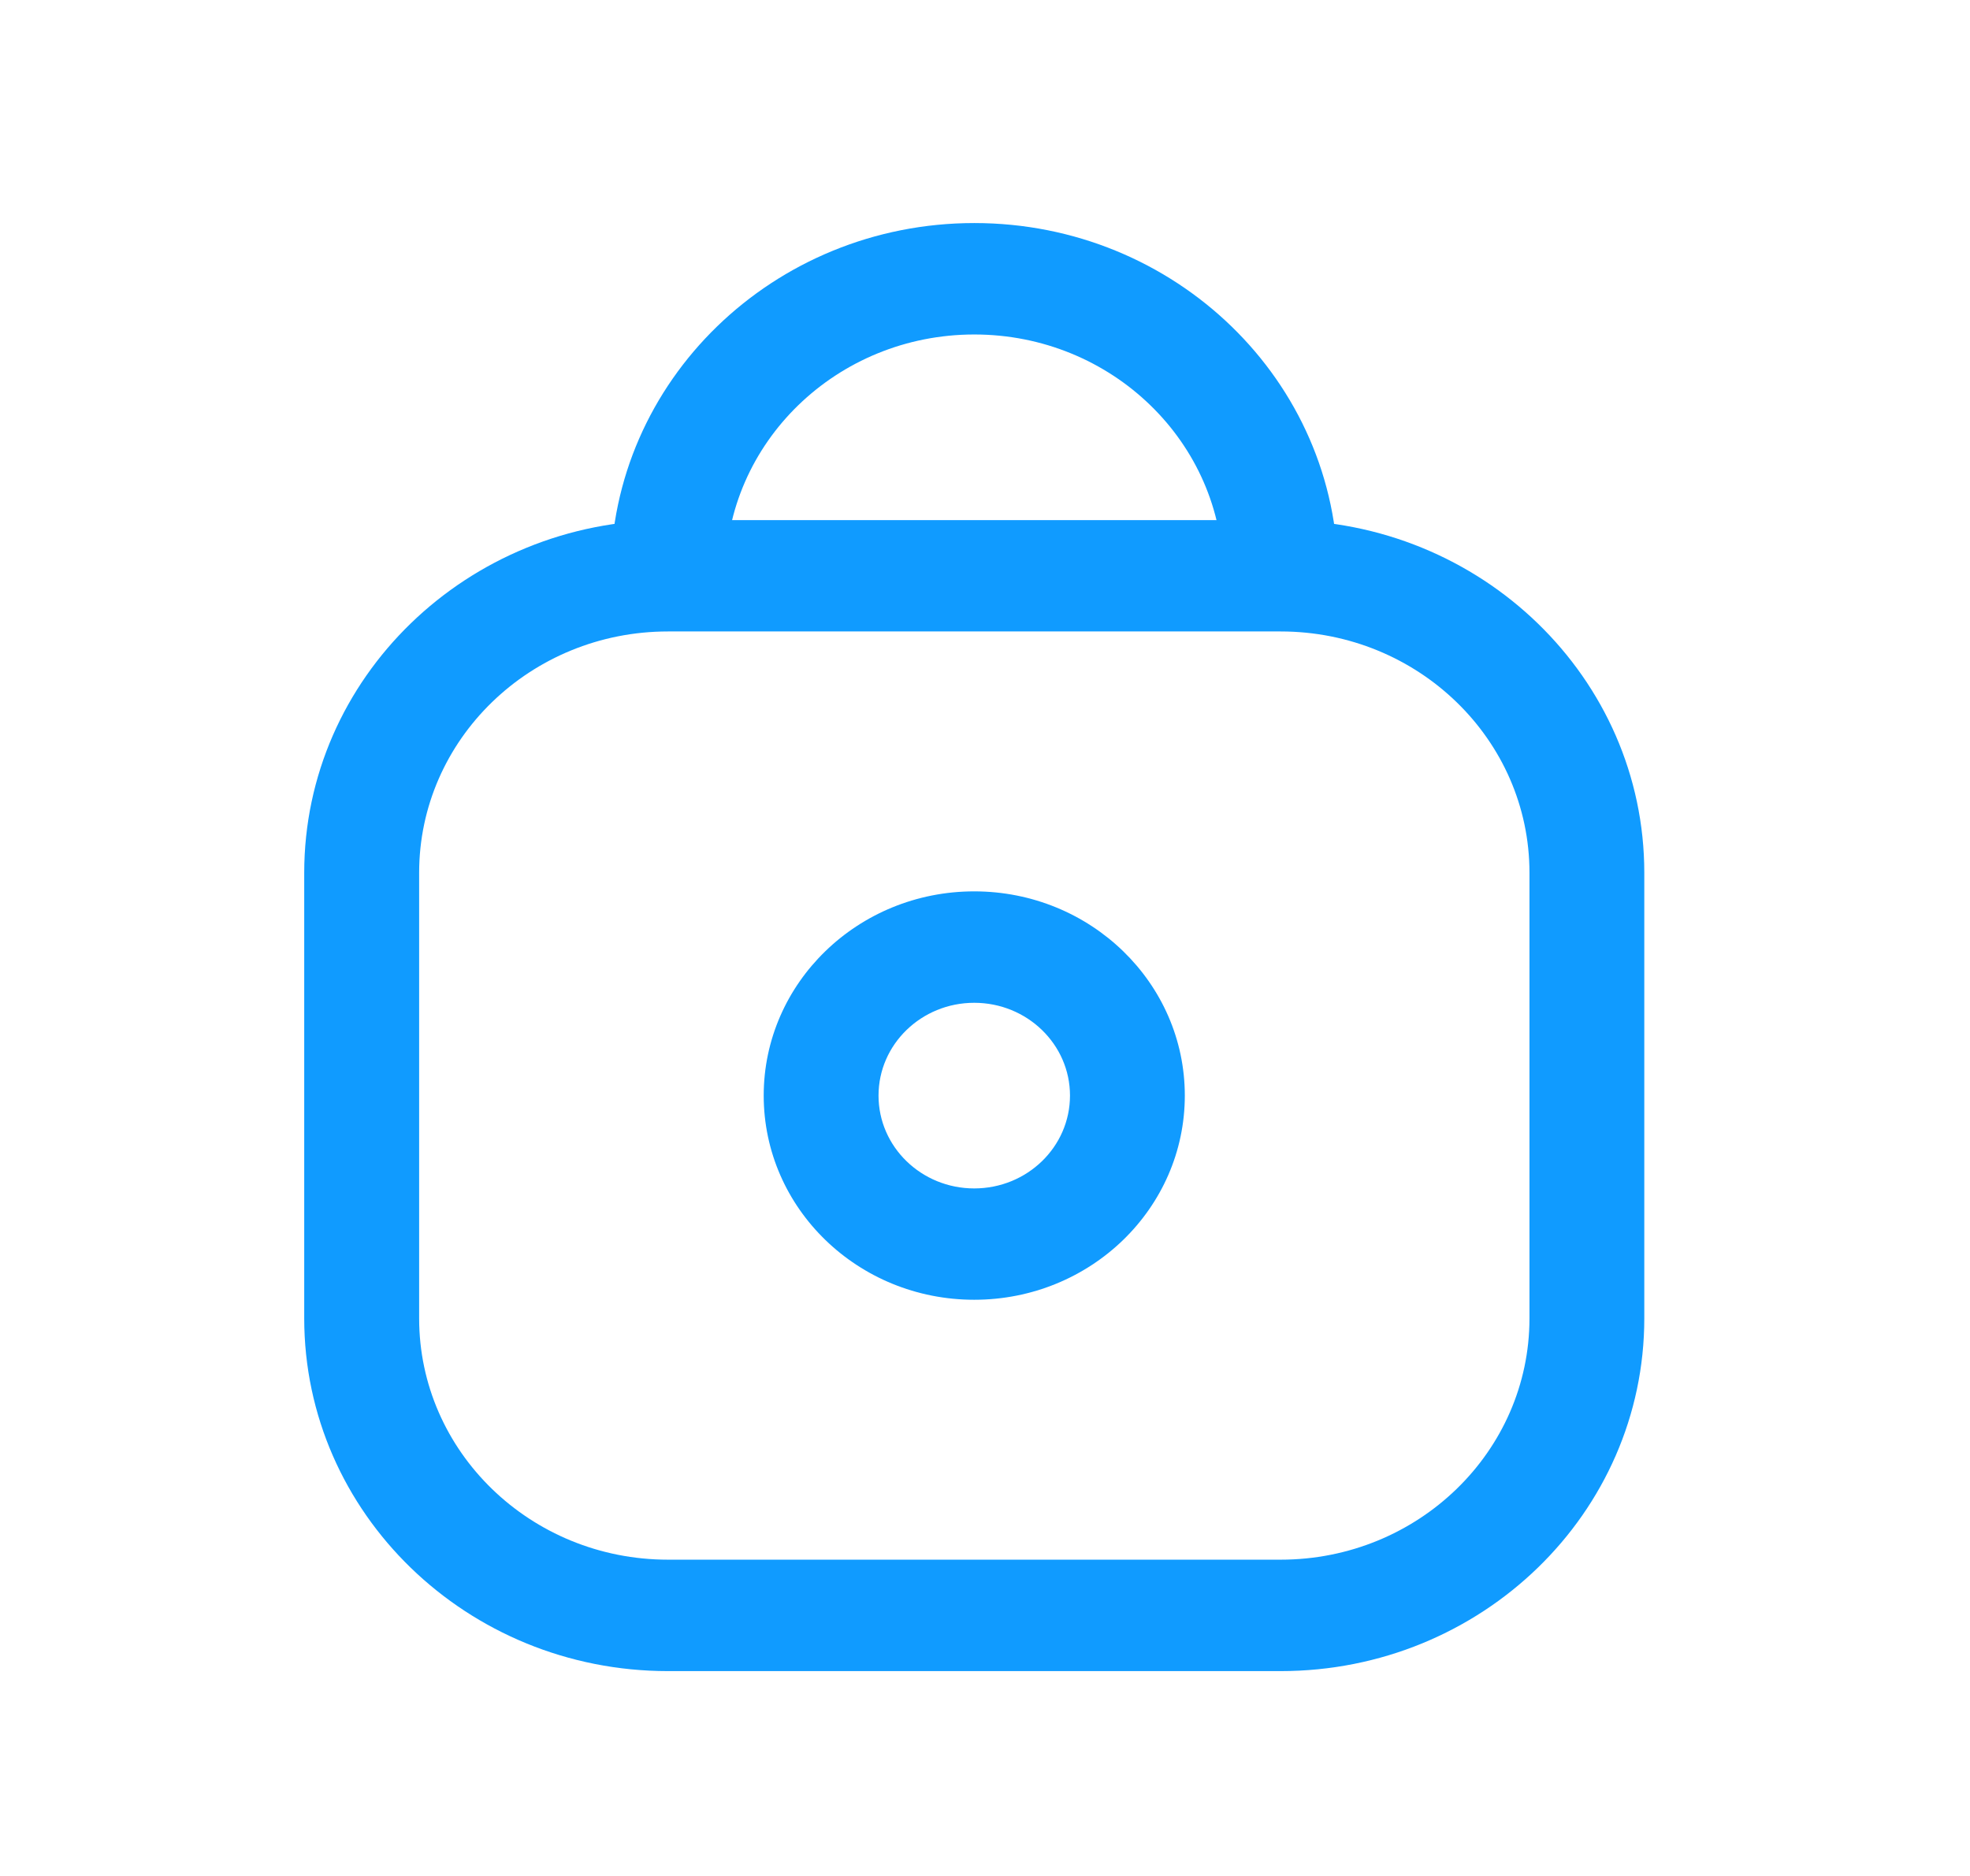 <svg width="21" height="20" viewBox="0 0 21 20" fill="none" xmlns="http://www.w3.org/2000/svg">
<path fill-rule="evenodd" clip-rule="evenodd" d="M3.243 9.305C3.243 7.228 4.979 5.545 7.121 5.545H13.651C15.792 5.545 17.528 7.228 17.528 9.305V14.055C17.528 16.132 15.792 17.816 13.651 17.816H7.121C4.979 17.816 3.243 16.132 3.243 14.055V9.305ZM7.121 6.732C5.656 6.732 4.468 7.884 4.468 9.305V14.055C4.468 15.476 5.656 16.628 7.121 16.628H13.651C15.116 16.628 16.304 15.476 16.304 14.055V9.305C16.304 7.884 15.116 6.732 13.651 6.732H7.121Z" fill="#109BFF"/>
<path fill-rule="evenodd" clip-rule="evenodd" d="M10.385 10.691C9.822 10.691 9.365 11.134 9.365 11.68C9.365 12.227 9.822 12.67 10.385 12.67C10.949 12.67 11.406 12.227 11.406 11.68C11.406 11.134 10.949 10.691 10.385 10.691ZM8.141 11.68C8.141 10.478 9.146 9.503 10.385 9.503C11.625 9.503 12.63 10.478 12.63 11.68C12.63 12.883 11.625 13.857 10.385 13.857C9.146 13.857 8.141 12.883 8.141 11.68Z" fill="#109BFF"/>
<path fill-rule="evenodd" clip-rule="evenodd" d="M10.386 3.566C8.921 3.566 7.733 4.718 7.733 6.139H6.509C6.509 4.062 8.245 2.378 10.386 2.378C12.527 2.378 14.263 4.062 14.263 6.139H13.039C13.039 4.718 11.851 3.566 10.386 3.566Z" fill="#109BFF"/>
</svg>
